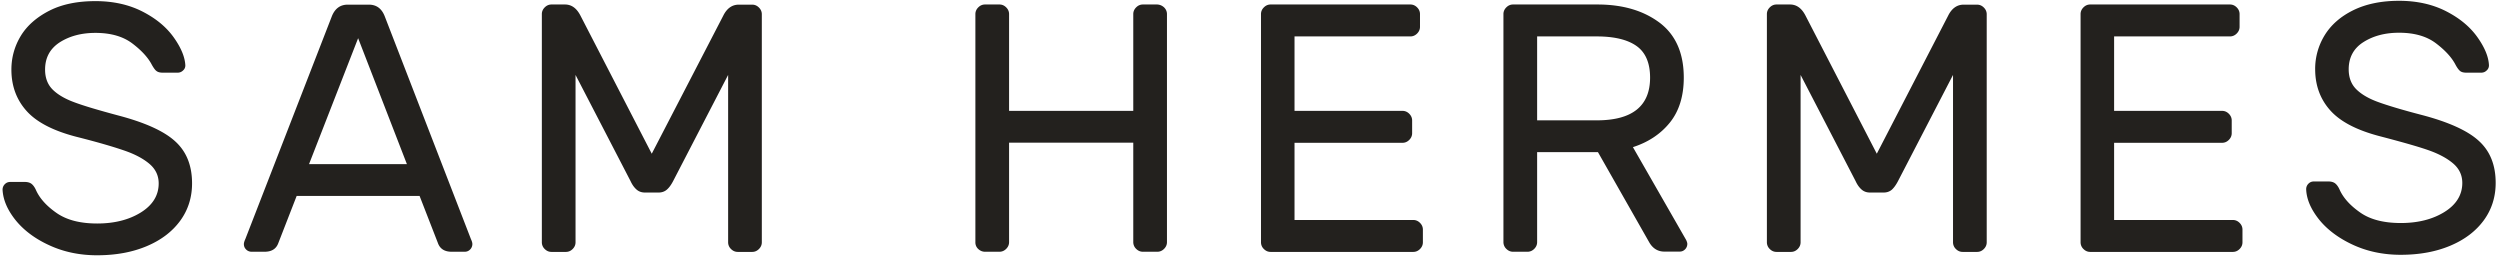 <svg xmlns="http://www.w3.org/2000/svg" width="155.81" height="16.22" viewBox="0 0 155.81 16.22"><g fill="#23211E"><path d="M11.41 4.39c-.1.1-.22.14-.35.14h-.9c-.18 0-.31-.03-.4-.1-.09-.06-.18-.19-.29-.38-.23-.45-.64-.9-1.22-1.34-.58-.44-1.35-.66-2.3-.66-.88 0-1.62.2-2.23.59-.61.4-.91.96-.91 1.7 0 .5.15.91.45 1.22s.76.59 1.36.81c.61.23 1.53.5 2.76.83 1.67.44 2.86.98 3.55 1.62.7.64 1.04 1.51 1.04 2.61 0 .88-.25 1.66-.74 2.33-.49.67-1.18 1.2-2.08 1.58s-1.93.57-3.1.57c-1.09 0-2.08-.21-2.97-.62-.9-.41-1.6-.94-2.11-1.57-.51-.64-.78-1.27-.81-1.9 0-.13.05-.25.14-.34.1-.1.21-.14.34-.14h.9c.16 0 .29.03.4.1.1.07.2.19.29.38.23.53.66 1.01 1.29 1.45s1.47.66 2.54.66 1.98-.23 2.72-.69c.74-.46 1.11-1.07 1.11-1.81 0-.48-.19-.89-.58-1.22-.39-.33-.92-.61-1.6-.84-.67-.23-1.66-.52-2.97-.85-1.42-.37-2.45-.9-3.08-1.6-.63-.7-.95-1.56-.95-2.58 0-.76.2-1.47.59-2.11s1-1.17 1.79-1.57S4.84.07 5.95.07c1.11 0 2.09.22 2.93.65.84.43 1.48.96 1.94 1.6.45.63.7 1.21.73 1.74a.4.4 0 0 1-.14.33zM18.49 12.21l-1.14 2.93c-.13.37-.42.55-.86.55h-.81c-.13 0-.25-.05-.34-.14-.1-.1-.14-.21-.14-.34 0-.07.03-.18.09-.31l5.39-13.88c.19-.48.52-.73.99-.73h1.32c.47 0 .8.24.99.73l5.37 13.88c.06.13.09.23.09.31 0 .13-.05.25-.14.34-.1.1-.21.14-.34.14h-.81c-.44 0-.73-.18-.86-.55l-1.14-2.93h-7.66zm6.87-1.98l-3.04-7.85-3.06 7.85h6.1zM45.07.99c.23-.47.56-.7.97-.7h.84c.16 0 .3.06.42.18s.18.26.18.42V15.1c0 .16-.06.3-.18.42s-.26.18-.42.18h-.9c-.16 0-.3-.06-.42-.18a.576.576 0 0 1-.18-.42V4.67l-3.43 6.62c-.12.23-.25.41-.39.53-.14.12-.31.18-.52.18h-.84c-.21 0-.38-.06-.52-.18s-.27-.29-.38-.53l-3.43-6.62V15.1c0 .16-.06.3-.18.42s-.26.18-.42.18h-.9c-.16 0-.3-.06-.42-.18a.576.576 0 0 1-.18-.42V.88c0-.16.06-.3.18-.42s.26-.18.42-.18h.84c.41 0 .73.23.97.7l4.44 8.6L45.07.99zM72.55.46c.12.12.18.26.18.42v14.21c0 .16-.06.3-.18.42s-.26.18-.42.18h-.9c-.16 0-.3-.06-.42-.18a.576.576 0 0 1-.18-.42v-6.2h-7.74v6.2c0 .16-.06.3-.18.42s-.26.18-.42.18h-.9c-.16 0-.3-.06-.42-.17a.551.551 0 0 1-.18-.43V.88c0-.16.06-.3.18-.42s.26-.18.42-.18h.9c.16 0 .3.06.42.18s.18.26.18.42v6.03h7.74V.88c0-.16.06-.3.18-.42s.26-.18.42-.18h.9c.16.01.3.07.42.18zM80.69 13.71h7.39c.16 0 .3.06.42.18s.18.26.18.42v.79c0 .16-.06.3-.18.42s-.26.18-.42.18h-8.89c-.16 0-.3-.06-.42-.18a.576.576 0 0 1-.18-.42V.88c0-.16.06-.3.18-.42s.26-.18.42-.18h8.71c.16 0 .3.06.42.18s.18.26.18.42v.79c0 .16-.06.3-.18.42s-.26.18-.42.18h-7.22v4.64h6.73c.16 0 .3.06.42.18s.18.26.18.42v.79c0 .16-.06.3-.18.42s-.26.18-.42.18h-6.73v4.81zM103.44 1.42c1 .76 1.5 1.9 1.5 3.42 0 1.14-.29 2.08-.86 2.79s-1.34 1.23-2.31 1.54l3.32 5.79c.04.09.07.17.07.24 0 .13-.05.25-.14.34-.1.1-.21.14-.34.14h-.95c-.41 0-.73-.2-.95-.59l-3.19-5.61H95.8v5.61c0 .16-.06.3-.18.42s-.26.18-.42.18h-.9c-.16 0-.3-.06-.42-.18a.576.576 0 0 1-.18-.42V.88c0-.16.06-.3.18-.42s.26-.18.42-.18h5.32c1.55.01 2.82.39 3.82 1.14zM99.52 7.5c2.21 0 3.32-.89 3.32-2.66 0-.91-.28-1.57-.84-1.97-.56-.4-1.39-.6-2.49-.6H95.8V7.5h3.72zM121.41.99c.23-.47.56-.7.97-.7h.84c.16 0 .3.06.42.18s.18.26.18.42V15.1c0 .16-.06.3-.18.42s-.26.18-.42.18h-.9c-.16 0-.3-.06-.42-.18a.576.576 0 0 1-.18-.42V4.67l-3.43 6.62c-.12.23-.25.41-.38.53-.14.12-.31.18-.52.18h-.84c-.21 0-.38-.06-.52-.18s-.27-.29-.38-.53l-3.43-6.62V15.1c0 .16-.06.3-.18.42s-.26.18-.42.18h-.9c-.16 0-.3-.06-.42-.18a.576.576 0 0 1-.18-.42V.88c0-.16.06-.3.18-.42s.26-.18.42-.18h.84c.41 0 .73.23.97.7l4.44 8.6 4.44-8.59zM131.77 13.71h7.39c.16 0 .3.06.42.18s.18.26.18.42v.79c0 .16-.06.3-.18.42s-.26.18-.42.18h-8.89c-.16 0-.3-.06-.42-.18a.576.576 0 0 1-.18-.42V.88c0-.16.06-.3.18-.42s.26-.18.42-.18h8.71c.16 0 .3.06.42.18s.18.26.18.42v.79c0 .16-.06.3-.18.42s-.26.18-.42.18h-7.22v4.64h6.73c.16 0 .3.06.42.18s.18.26.18.42v.79c0 .16-.06.3-.18.42s-.26.18-.42.18h-6.73v4.81zM154.98 4.39c-.1.1-.22.14-.35.14h-.9c-.18 0-.31-.03-.4-.1s-.18-.19-.29-.39c-.23-.45-.64-.9-1.22-1.34s-1.35-.66-2.3-.66c-.88 0-1.62.2-2.23.59s-.91.96-.91 1.69c0 .5.15.91.45 1.22s.76.59 1.36.81 1.53.5 2.76.82c1.67.44 2.86.98 3.55 1.62.7.64 1.04 1.51 1.04 2.61 0 .88-.25 1.66-.74 2.33-.49.67-1.18 1.2-2.08 1.58s-1.93.57-3.1.57c-1.09 0-2.08-.21-2.97-.62s-1.6-.94-2.11-1.57c-.51-.64-.79-1.27-.81-1.9 0-.13.05-.25.14-.34.1-.1.21-.14.34-.14h.9c.16 0 .29.03.4.1.1.07.2.19.29.38.23.53.66 1.01 1.29 1.45.62.44 1.47.66 2.54.66s1.98-.23 2.72-.69c.74-.46 1.11-1.07 1.11-1.81 0-.48-.19-.89-.58-1.22-.39-.33-.92-.61-1.59-.84-.67-.23-1.67-.51-2.97-.85-1.42-.37-2.45-.9-3.08-1.6-.63-.7-.95-1.56-.95-2.58a4 4 0 0 1 .59-2.11c.4-.65.99-1.17 1.78-1.56s1.75-.59 2.86-.59c1.11 0 2.09.22 2.93.65.84.43 1.48.96 1.94 1.6.45.63.7 1.21.73 1.74.01.14-.04.26-.14.35z"/></g></svg>